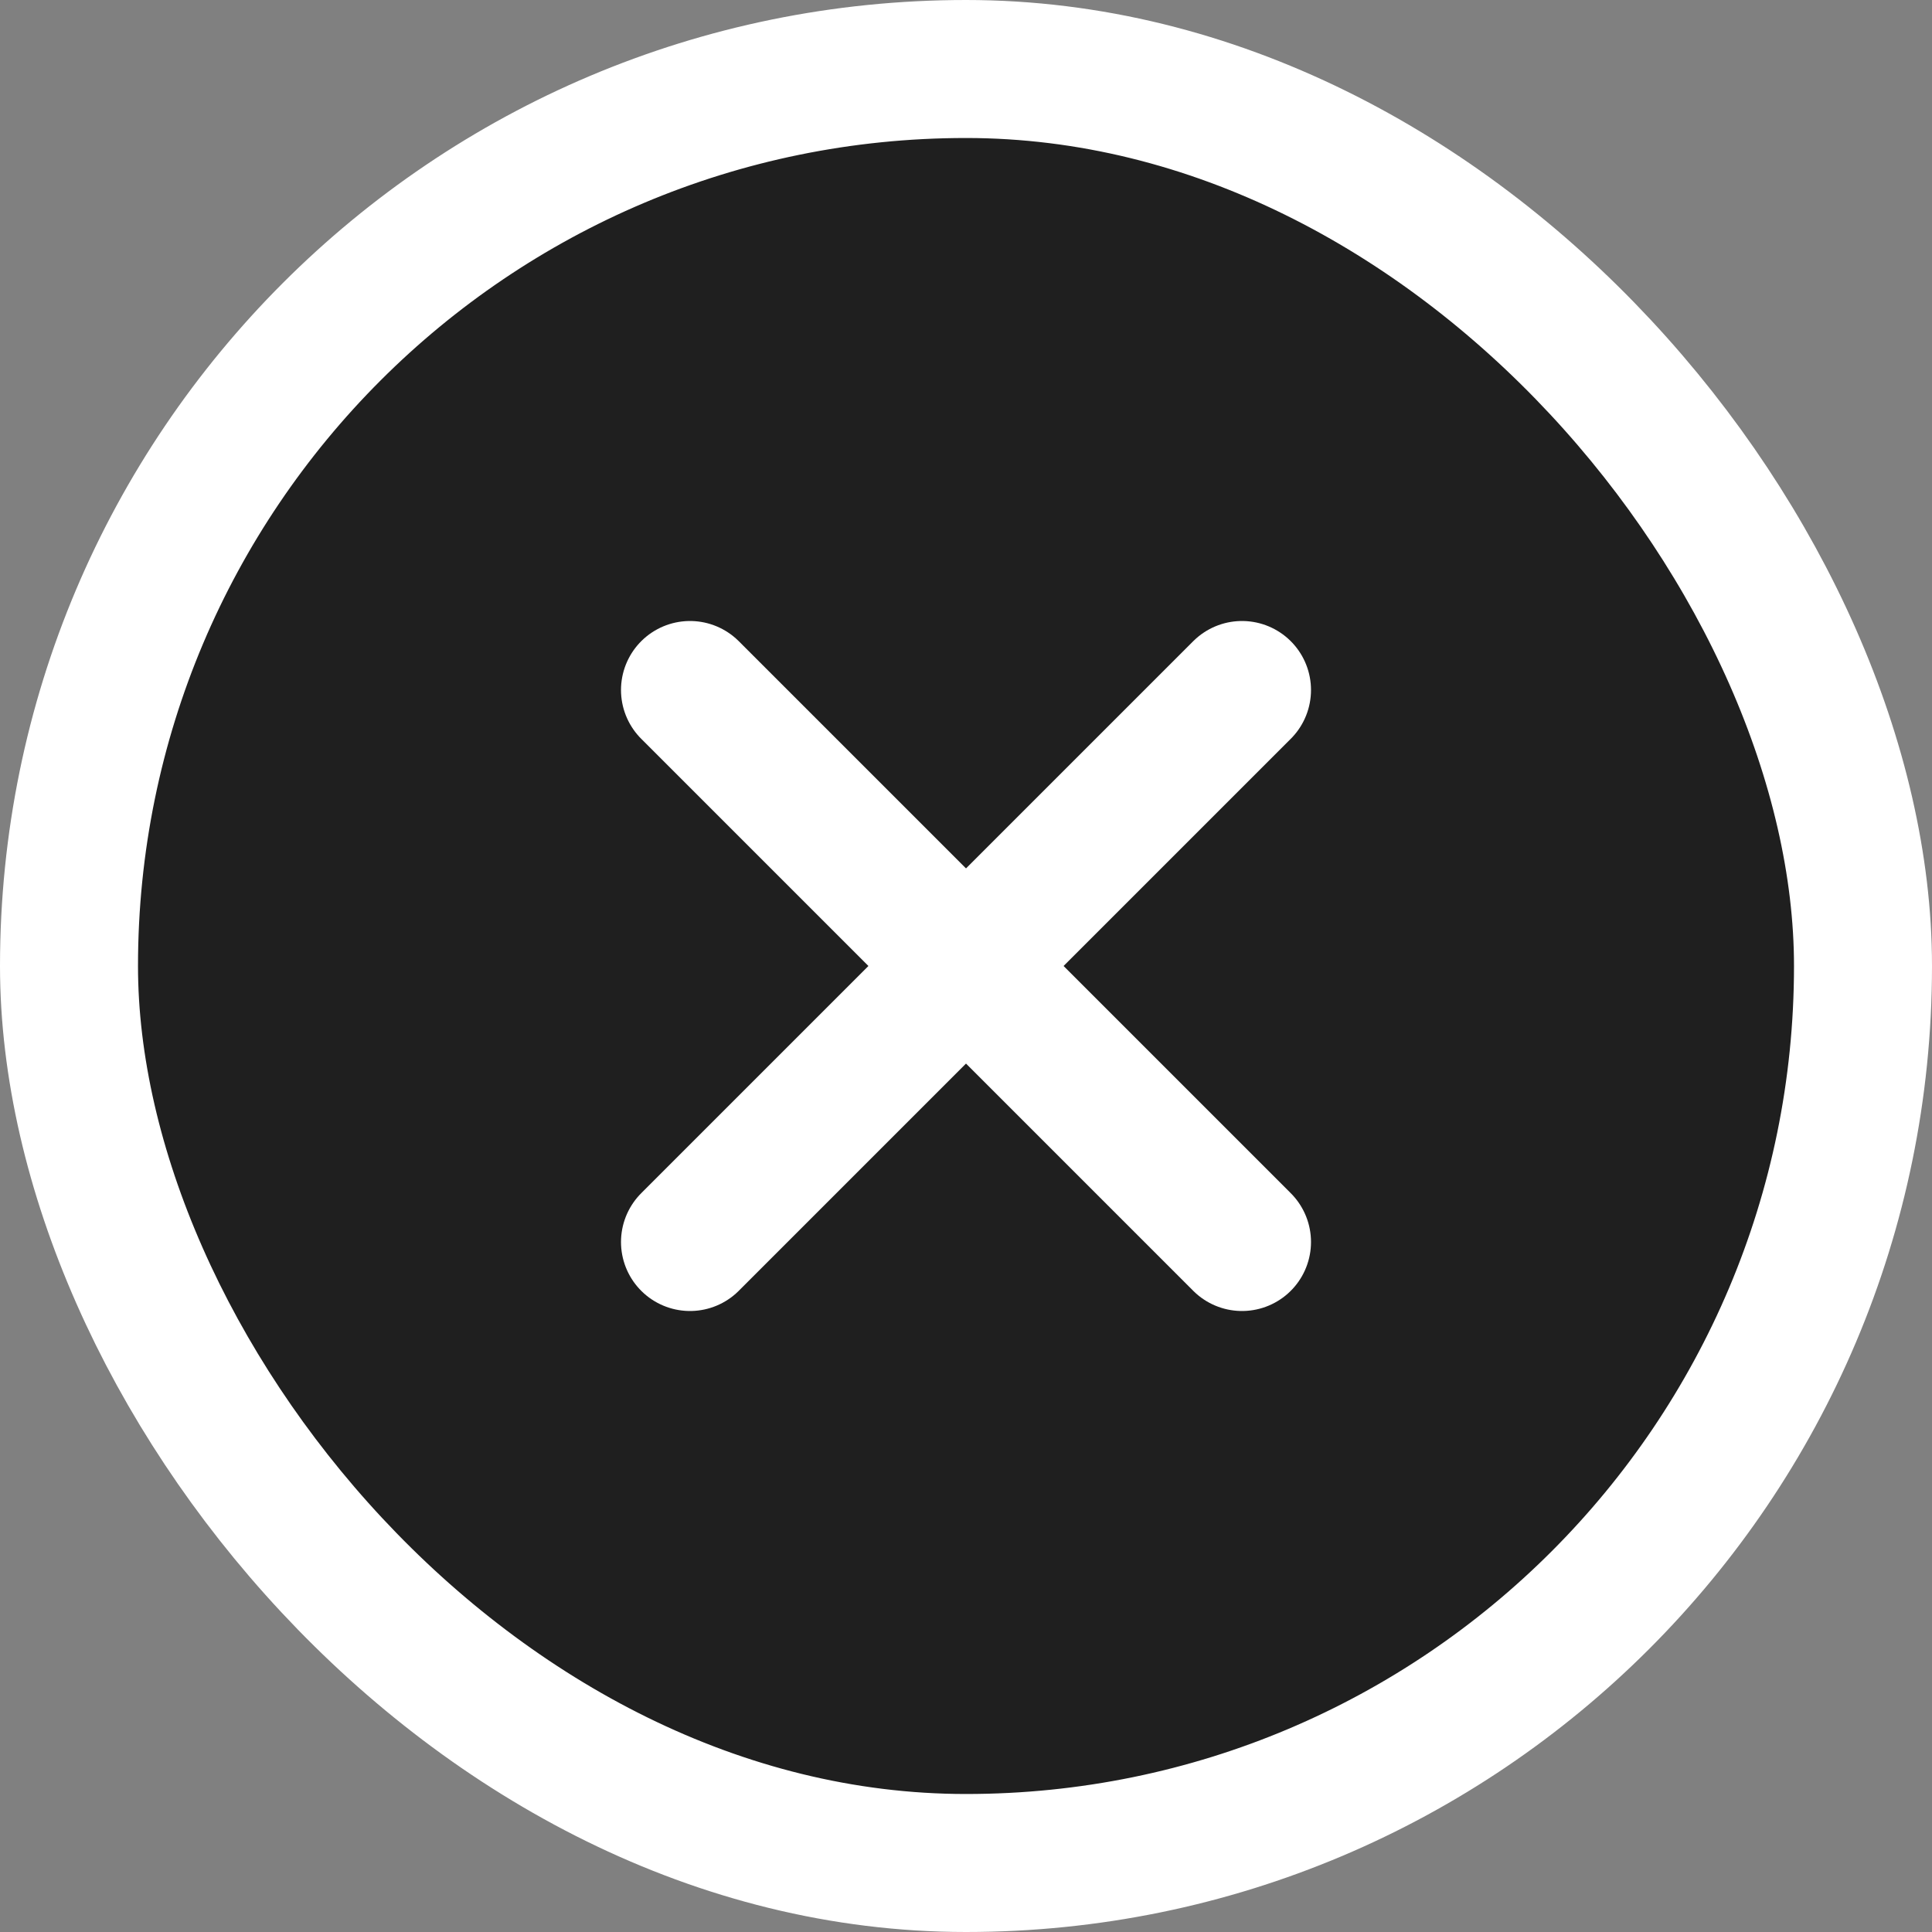 <svg width="28" height="28" viewBox="0 0 28 28" fill="none" xmlns="http://www.w3.org/2000/svg">
<rect x="0" y="0" width="28" height="28" fill="#808080" stroke="none"/>
<rect x="1" y="1" width="26" height="26" rx="13" fill="#1F1F1F"/>
<path d="M10 10L18 18" stroke="white" stroke-width="2" stroke-linecap="round" stroke-linejoin="round"/>
<path d="M18 10L10 18" stroke="white" stroke-width="2" stroke-linecap="round" stroke-linejoin="round"/>
<rect x="1" y="1" width="26" height="26" rx="13" stroke="white" stroke-width="2"/>
</svg>
